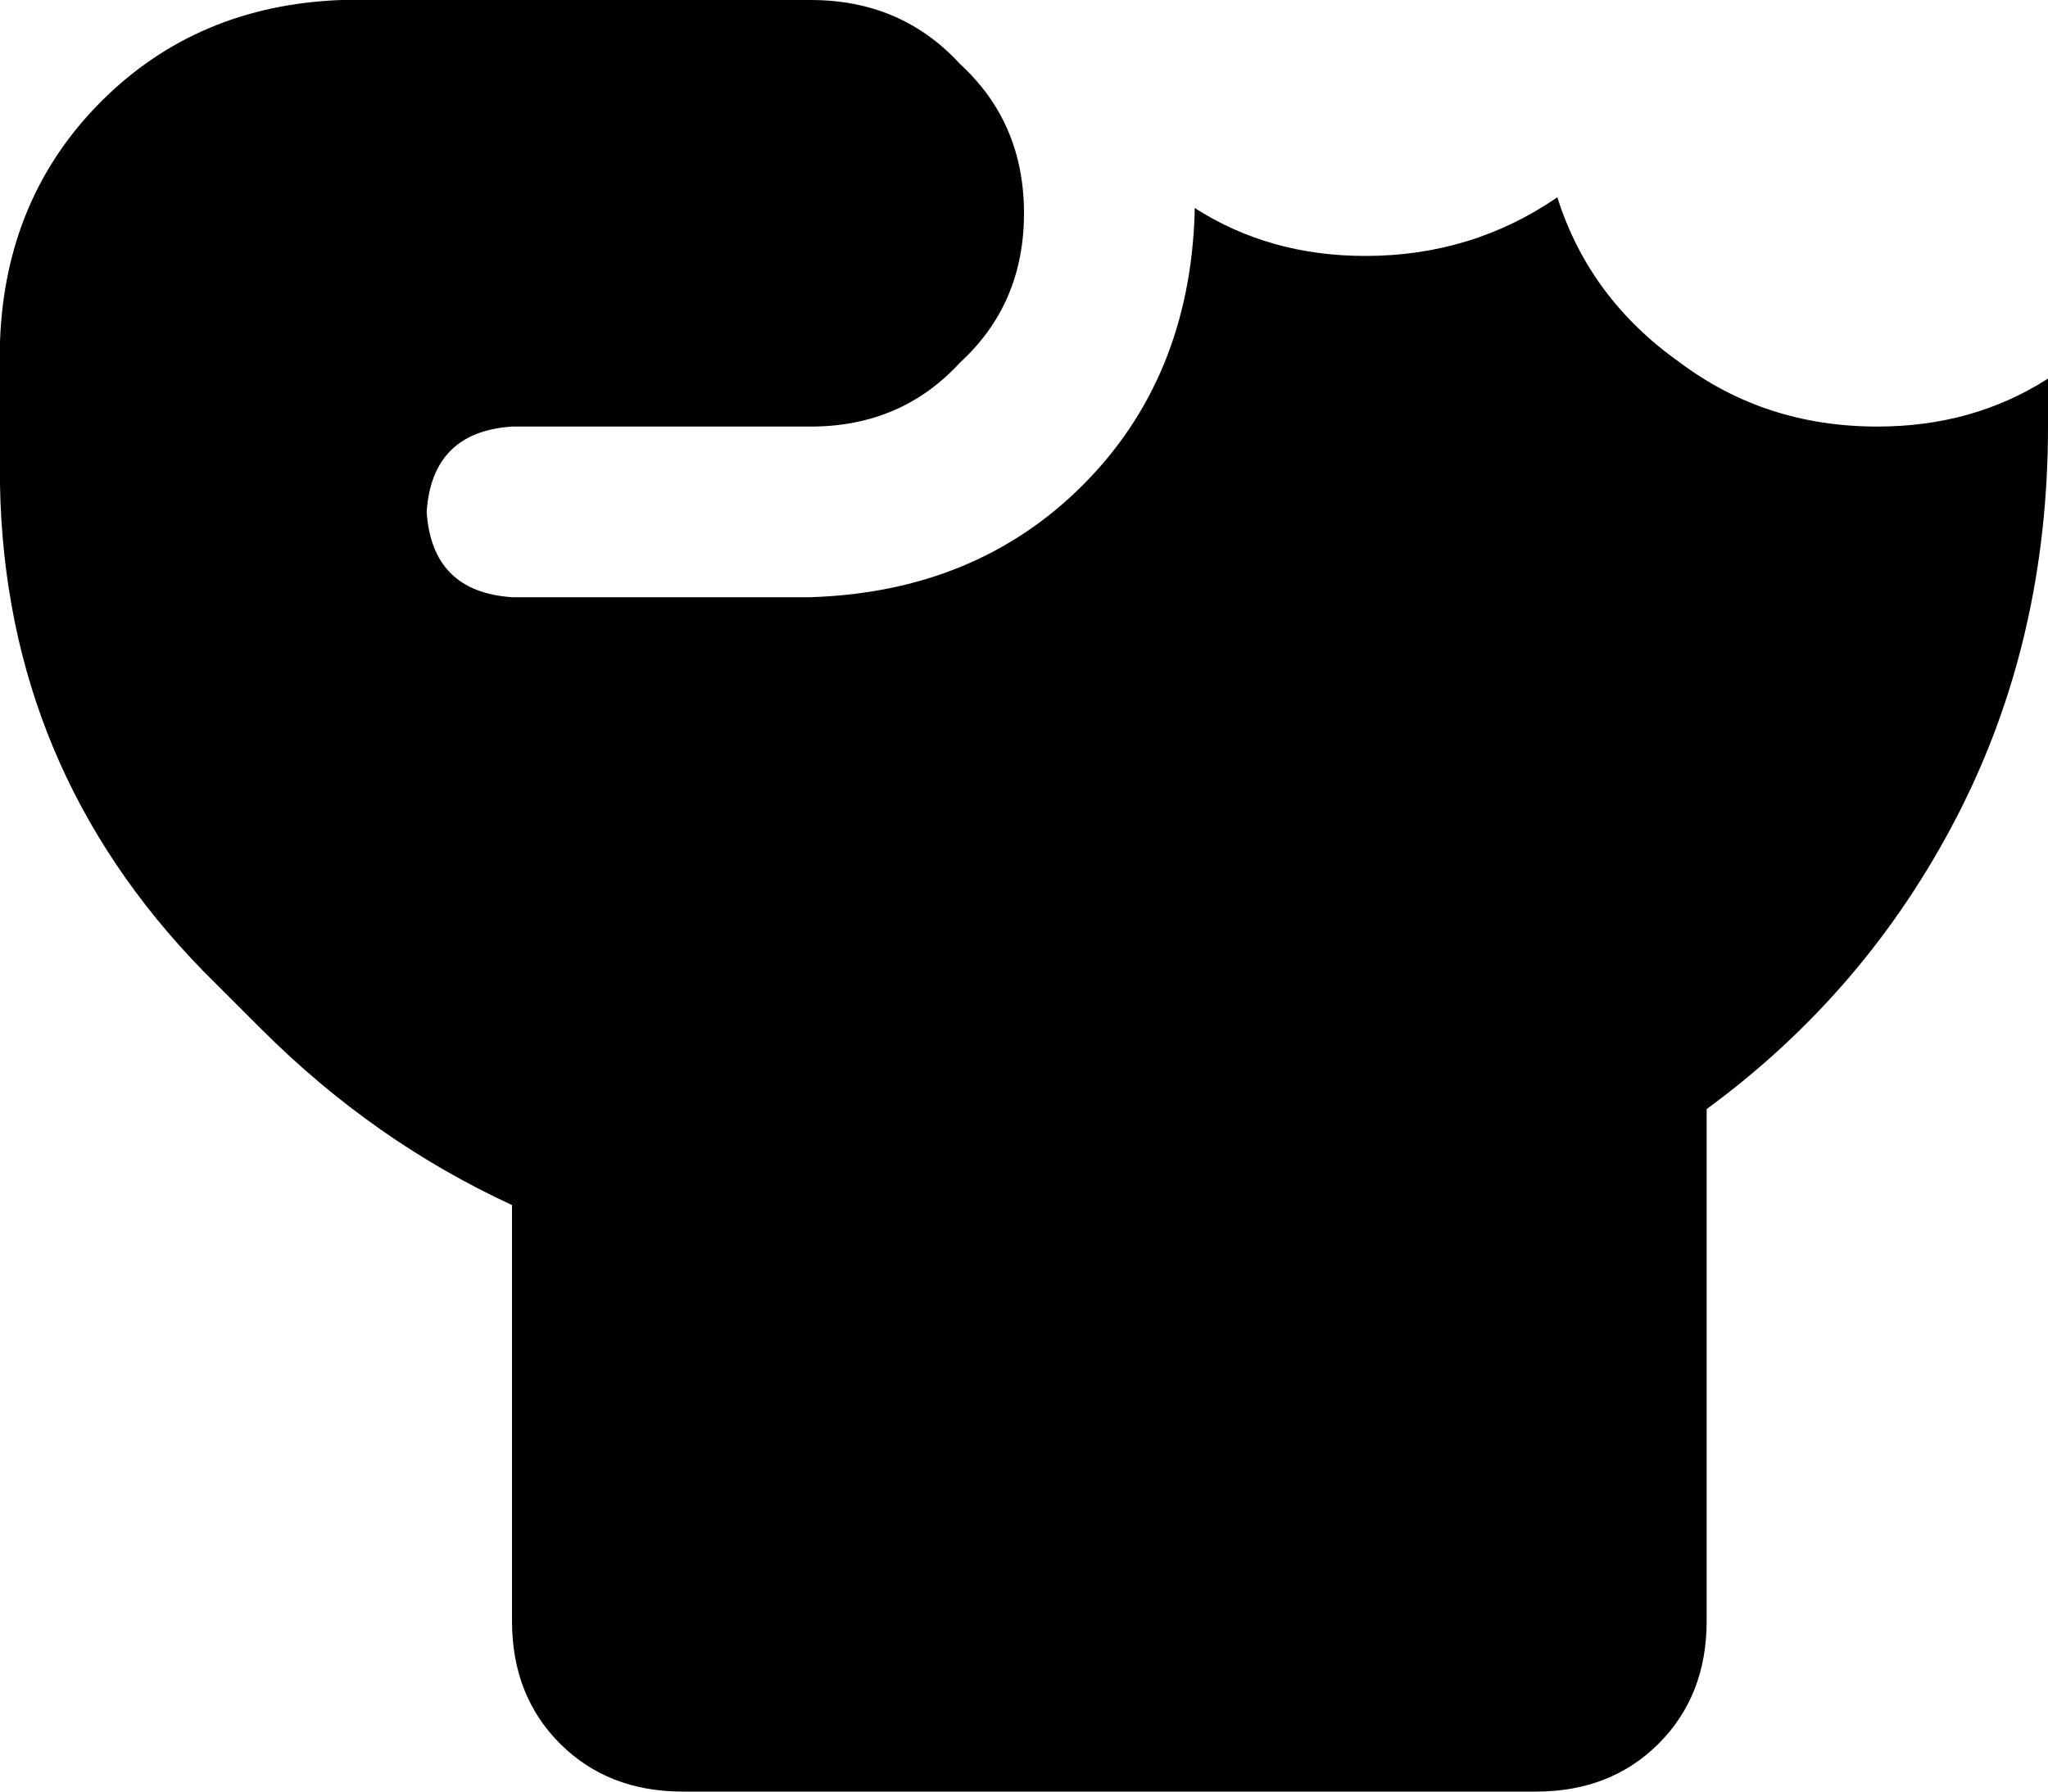 <svg xmlns="http://www.w3.org/2000/svg" viewBox="0 0 384 336">
    <path d="M 224 39 Q 224 40 224 40 L 224 40 Q 224 40 224 40 Q 223 71 203 91 Q 183 111 152 112 L 96 112 Q 81 111 80 96 Q 81 81 96 80 L 152 80 Q 169 80 180 68 Q 192 57 192 40 Q 192 23 180 12 Q 169 0 152 0 L 64 0 Q 37 1 19 19 Q 1 37 0 64 L 0 91 Q 1 144 38 182 L 49 193 Q 70 214 96 226 L 96 304 Q 96 318 105 327 Q 114 336 128 336 L 288 336 Q 302 336 311 327 Q 320 318 320 304 L 320 208 Q 350 186 367 153 Q 384 120 384 80 L 384 71 Q 370 80 352 80 Q 331 80 315 68 Q 298 56 292 37 Q 276 48 256 48 Q 238 48 224 39 L 224 39 Z"/>
</svg>
